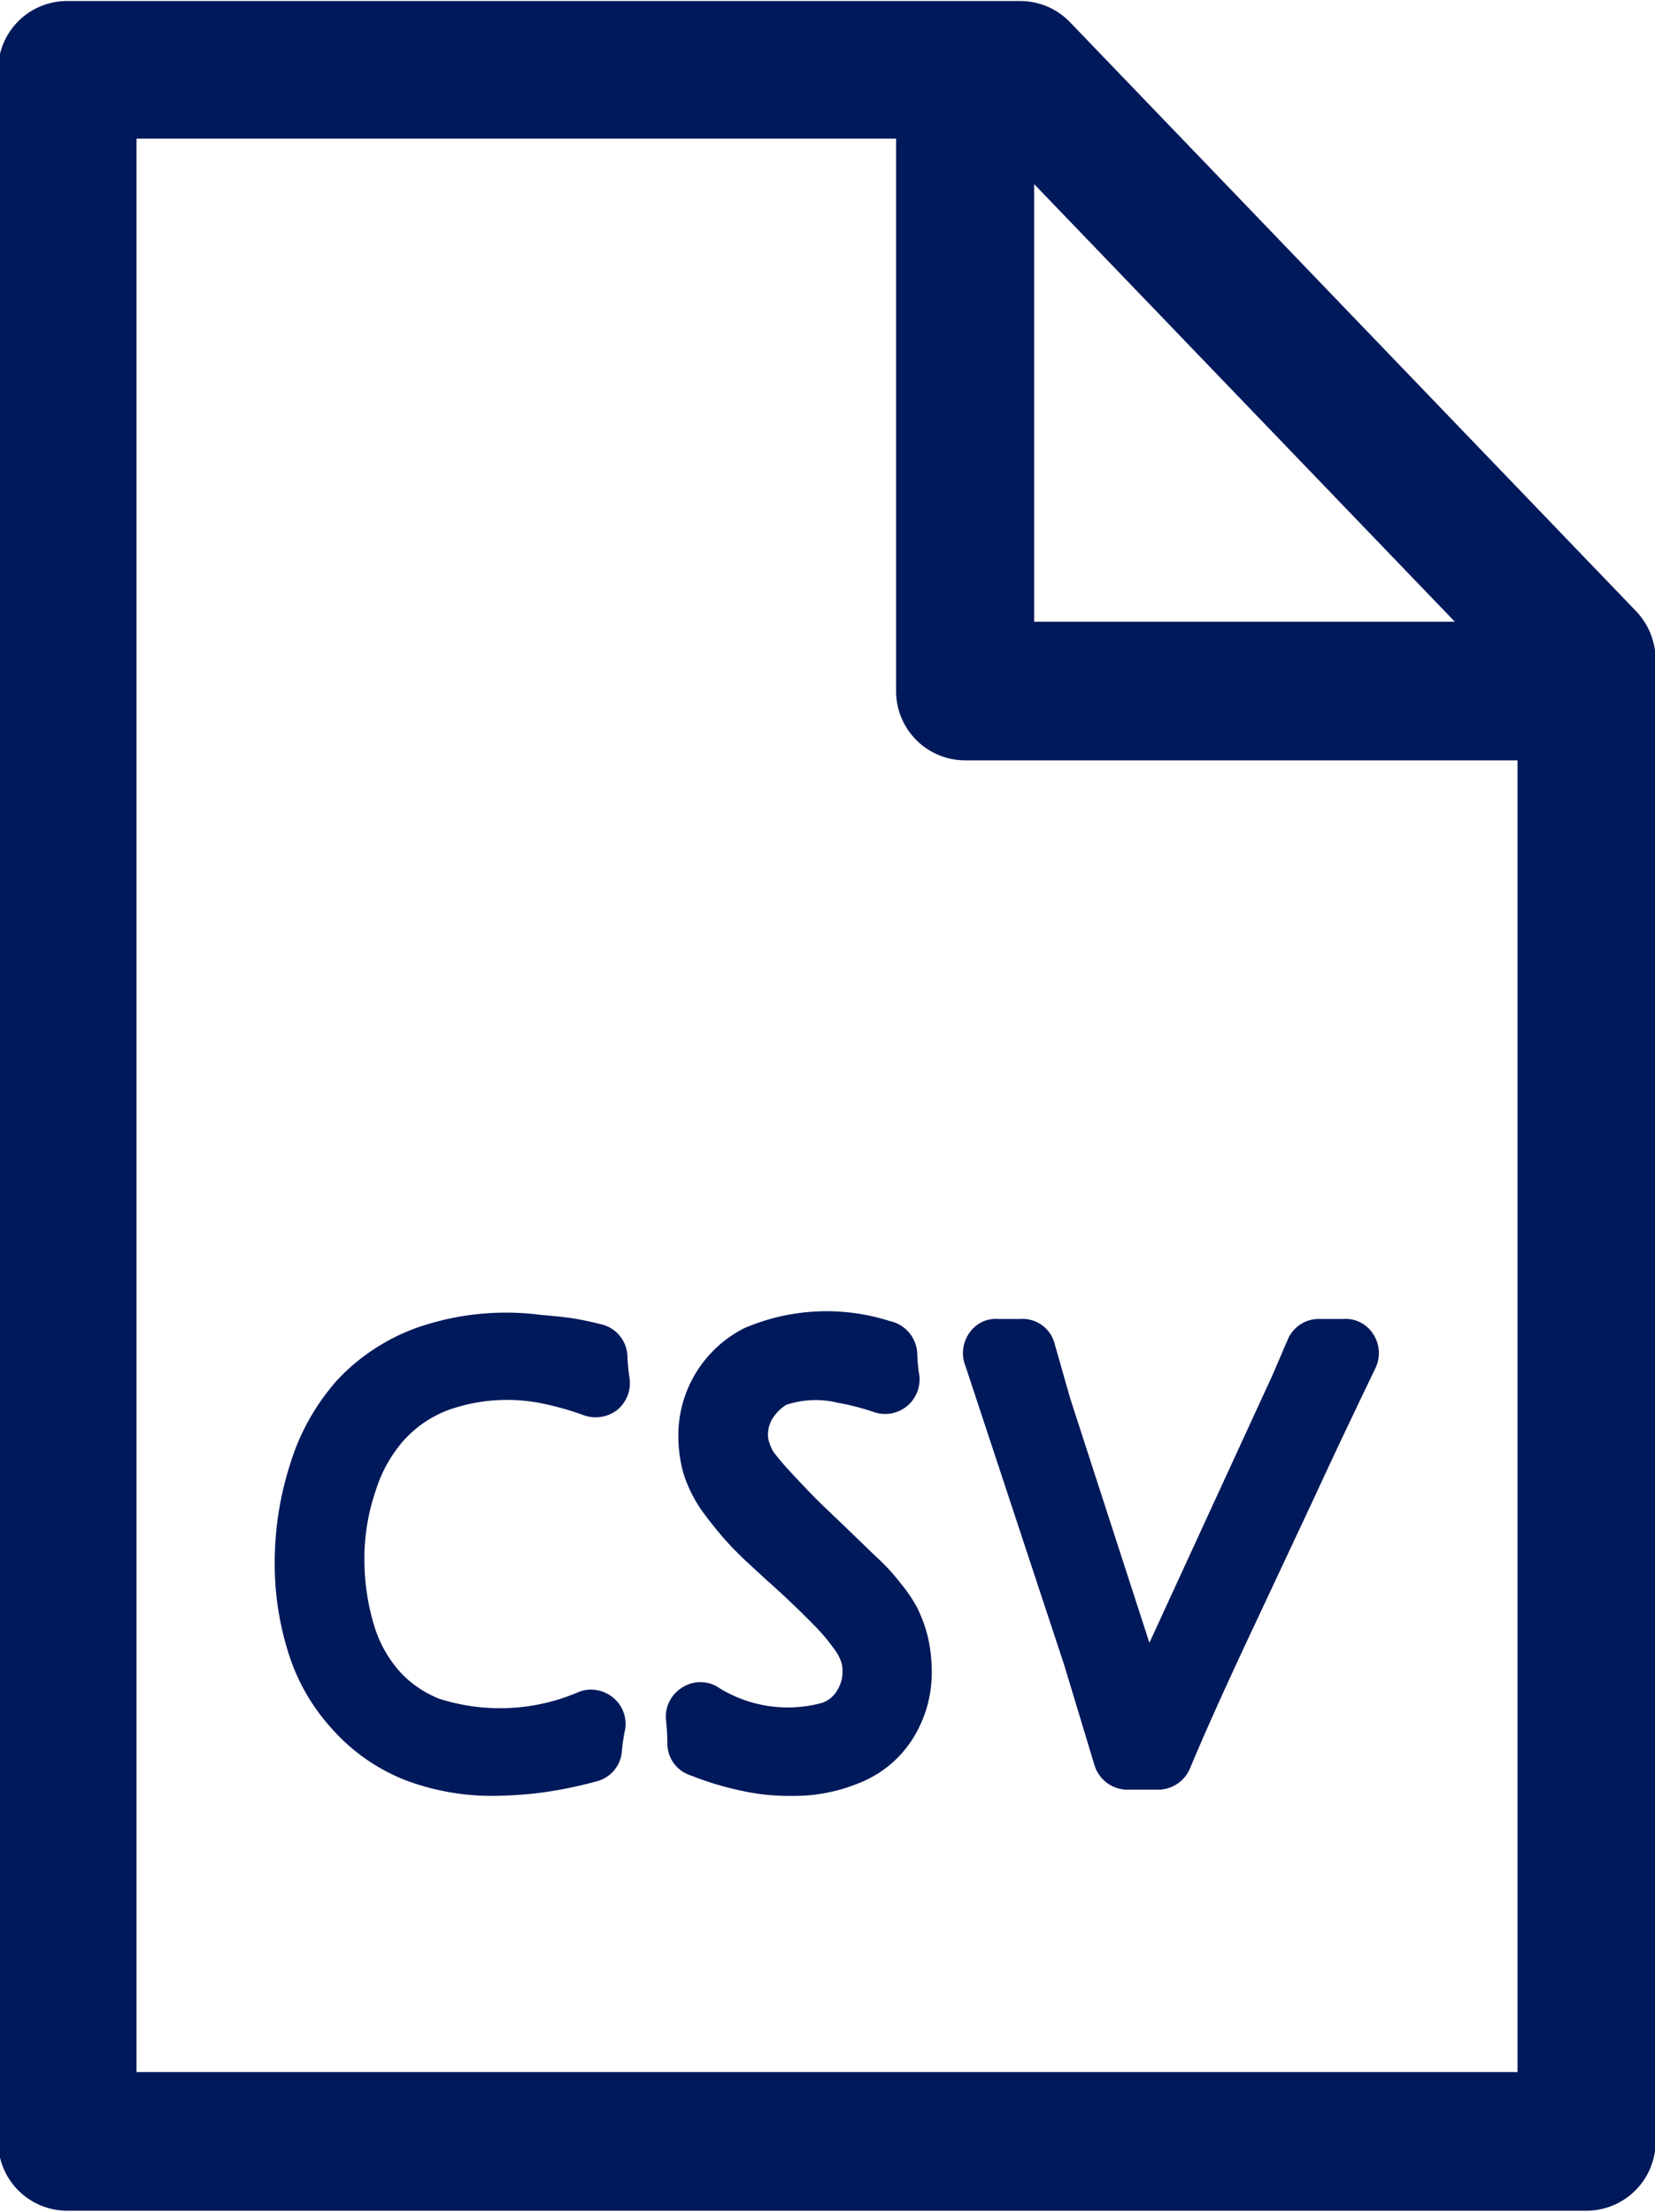 <svg fill="#00195b" xmlns="http://www.w3.org/2000/svg" width="16" height="21.38" viewBox="0 0 16 21.38">
  <path d="M86.069,1346.22l-5.479-5.7a0.667,0.667,0,0,0-.481-0.2H70.9a0.666,0.666,0,0,0-.668.66v20.03a0.668,0.668,0,0,0,.668.67H85.588a0.669,0.669,0,0,0,.668-0.67v-14.32A0.682,0.682,0,0,0,86.069,1346.22Zm-5.821-4.13,4.067,4.23H80.248v-4.23Zm4.673,18.25H71.57v-18.69h7.343v5.34a0.669,0.669,0,0,0,.668.67h5.34v12.68Zm-10.755-6.12a1.1,1.1,0,0,1,.418-0.28,1.7,1.7,0,0,1,.874-0.07,2.785,2.785,0,0,1,.434.12,0.341,0.341,0,0,0,.324-0.05,0.335,0.335,0,0,0,.12-0.31,1.7,1.7,0,0,1-.02-0.21,0.329,0.329,0,0,0-.259-0.31c-0.123-.03-0.221-0.05-0.294-0.06s-0.171-.02-0.288-0.03a2.611,2.611,0,0,0-1.21.13,1.971,1.971,0,0,0-.745.49,2.169,2.169,0,0,0-.464.82,3.108,3.108,0,0,0-.15.96,2.833,2.833,0,0,0,.13.86,1.941,1.941,0,0,0,.431.75,1.853,1.853,0,0,0,.707.49,2.379,2.379,0,0,0,.842.15,3.965,3.965,0,0,0,.457-0.03,4.121,4.121,0,0,0,.543-0.11,0.325,0.325,0,0,0,.246-0.29,1.629,1.629,0,0,1,.027-0.19,0.329,0.329,0,0,0-.1-0.32,0.336,0.336,0,0,0-.331-0.07,1.924,1.924,0,0,1-1.364.07,1.028,1.028,0,0,1-.387-0.27,1.186,1.186,0,0,1-.244-0.45,2.2,2.2,0,0,1-.09-0.63,2.019,2.019,0,0,1,.109-0.66A1.335,1.335,0,0,1,74.165,1354.22Zm4.961,1.65a1.432,1.432,0,0,0-.174-0.26,1.916,1.916,0,0,0-.231-0.25l-0.29-.28c-0.146-.14-0.264-0.25-0.35-0.34s-0.162-.17-0.225-0.24-0.094-.11-0.126-0.15a0.389,0.389,0,0,1-.045-0.1,0.192,0.192,0,0,1-.011-0.07,0.29,0.29,0,0,1,.045-0.16,0.422,0.422,0,0,1,.131-0.13,0.9,0.9,0,0,1,.5-0.02,2.413,2.413,0,0,1,.348.09,0.333,0.333,0,0,0,.438-0.36,1.48,1.48,0,0,1-.019-0.2,0.336,0.336,0,0,0-.266-0.32,2.012,2.012,0,0,0-1.409.07,1.162,1.162,0,0,0-.635,1.04,1.35,1.35,0,0,0,.025.26,1.038,1.038,0,0,0,.072.23,1.388,1.388,0,0,0,.128.23c0.051,0.07.113,0.15,0.189,0.24s0.146,0.16.229,0.24l0.206,0.19c0.226,0.2.384,0.36,0.473,0.45s0.148,0.17.192,0.23a0.484,0.484,0,0,1,.059.11,0.282,0.282,0,0,1,.014.09,0.341,0.341,0,0,1-.051.19,0.277,0.277,0,0,1-.143.12,1.264,1.264,0,0,1-1.025-.16,0.325,0.325,0,0,0-.342.02,0.329,0.329,0,0,0-.145.31,2.159,2.159,0,0,1,.013.22,0.322,0.322,0,0,0,.22.31,3.021,3.021,0,0,0,.543.16,2.082,2.082,0,0,0,.433.04,1.645,1.645,0,0,0,.672-0.13,1.078,1.078,0,0,0,.515-0.44,1.2,1.2,0,0,0,.173-0.64,1.512,1.512,0,0,0-.034-0.31A1.326,1.326,0,0,0,79.126,1355.87Zm0.452-2.37,0.961,2.91,0.29,0.96a0.335,0.335,0,0,0,.33.24h0.284a0.335,0.335,0,0,0,.308-0.2c0.142-.34.313-0.72,0.513-1.15l0.68-1.45c0.249-.54.451-0.96,0.6-1.27a0.334,0.334,0,0,0-.017-0.33,0.315,0.315,0,0,0-.293-0.15h-0.22a0.326,0.326,0,0,0-.32.21c-0.061.14-.111,0.26-0.151,0.35l-1.182,2.57-0.765-2.36-0.151-.53a0.32,0.32,0,0,0-.333-0.24h-0.21a0.309,0.309,0,0,0-.278.13A0.338,0.338,0,0,0,79.578,1353.5Z" transform="translate(-70.25 -1340.31)"/>
</svg>
